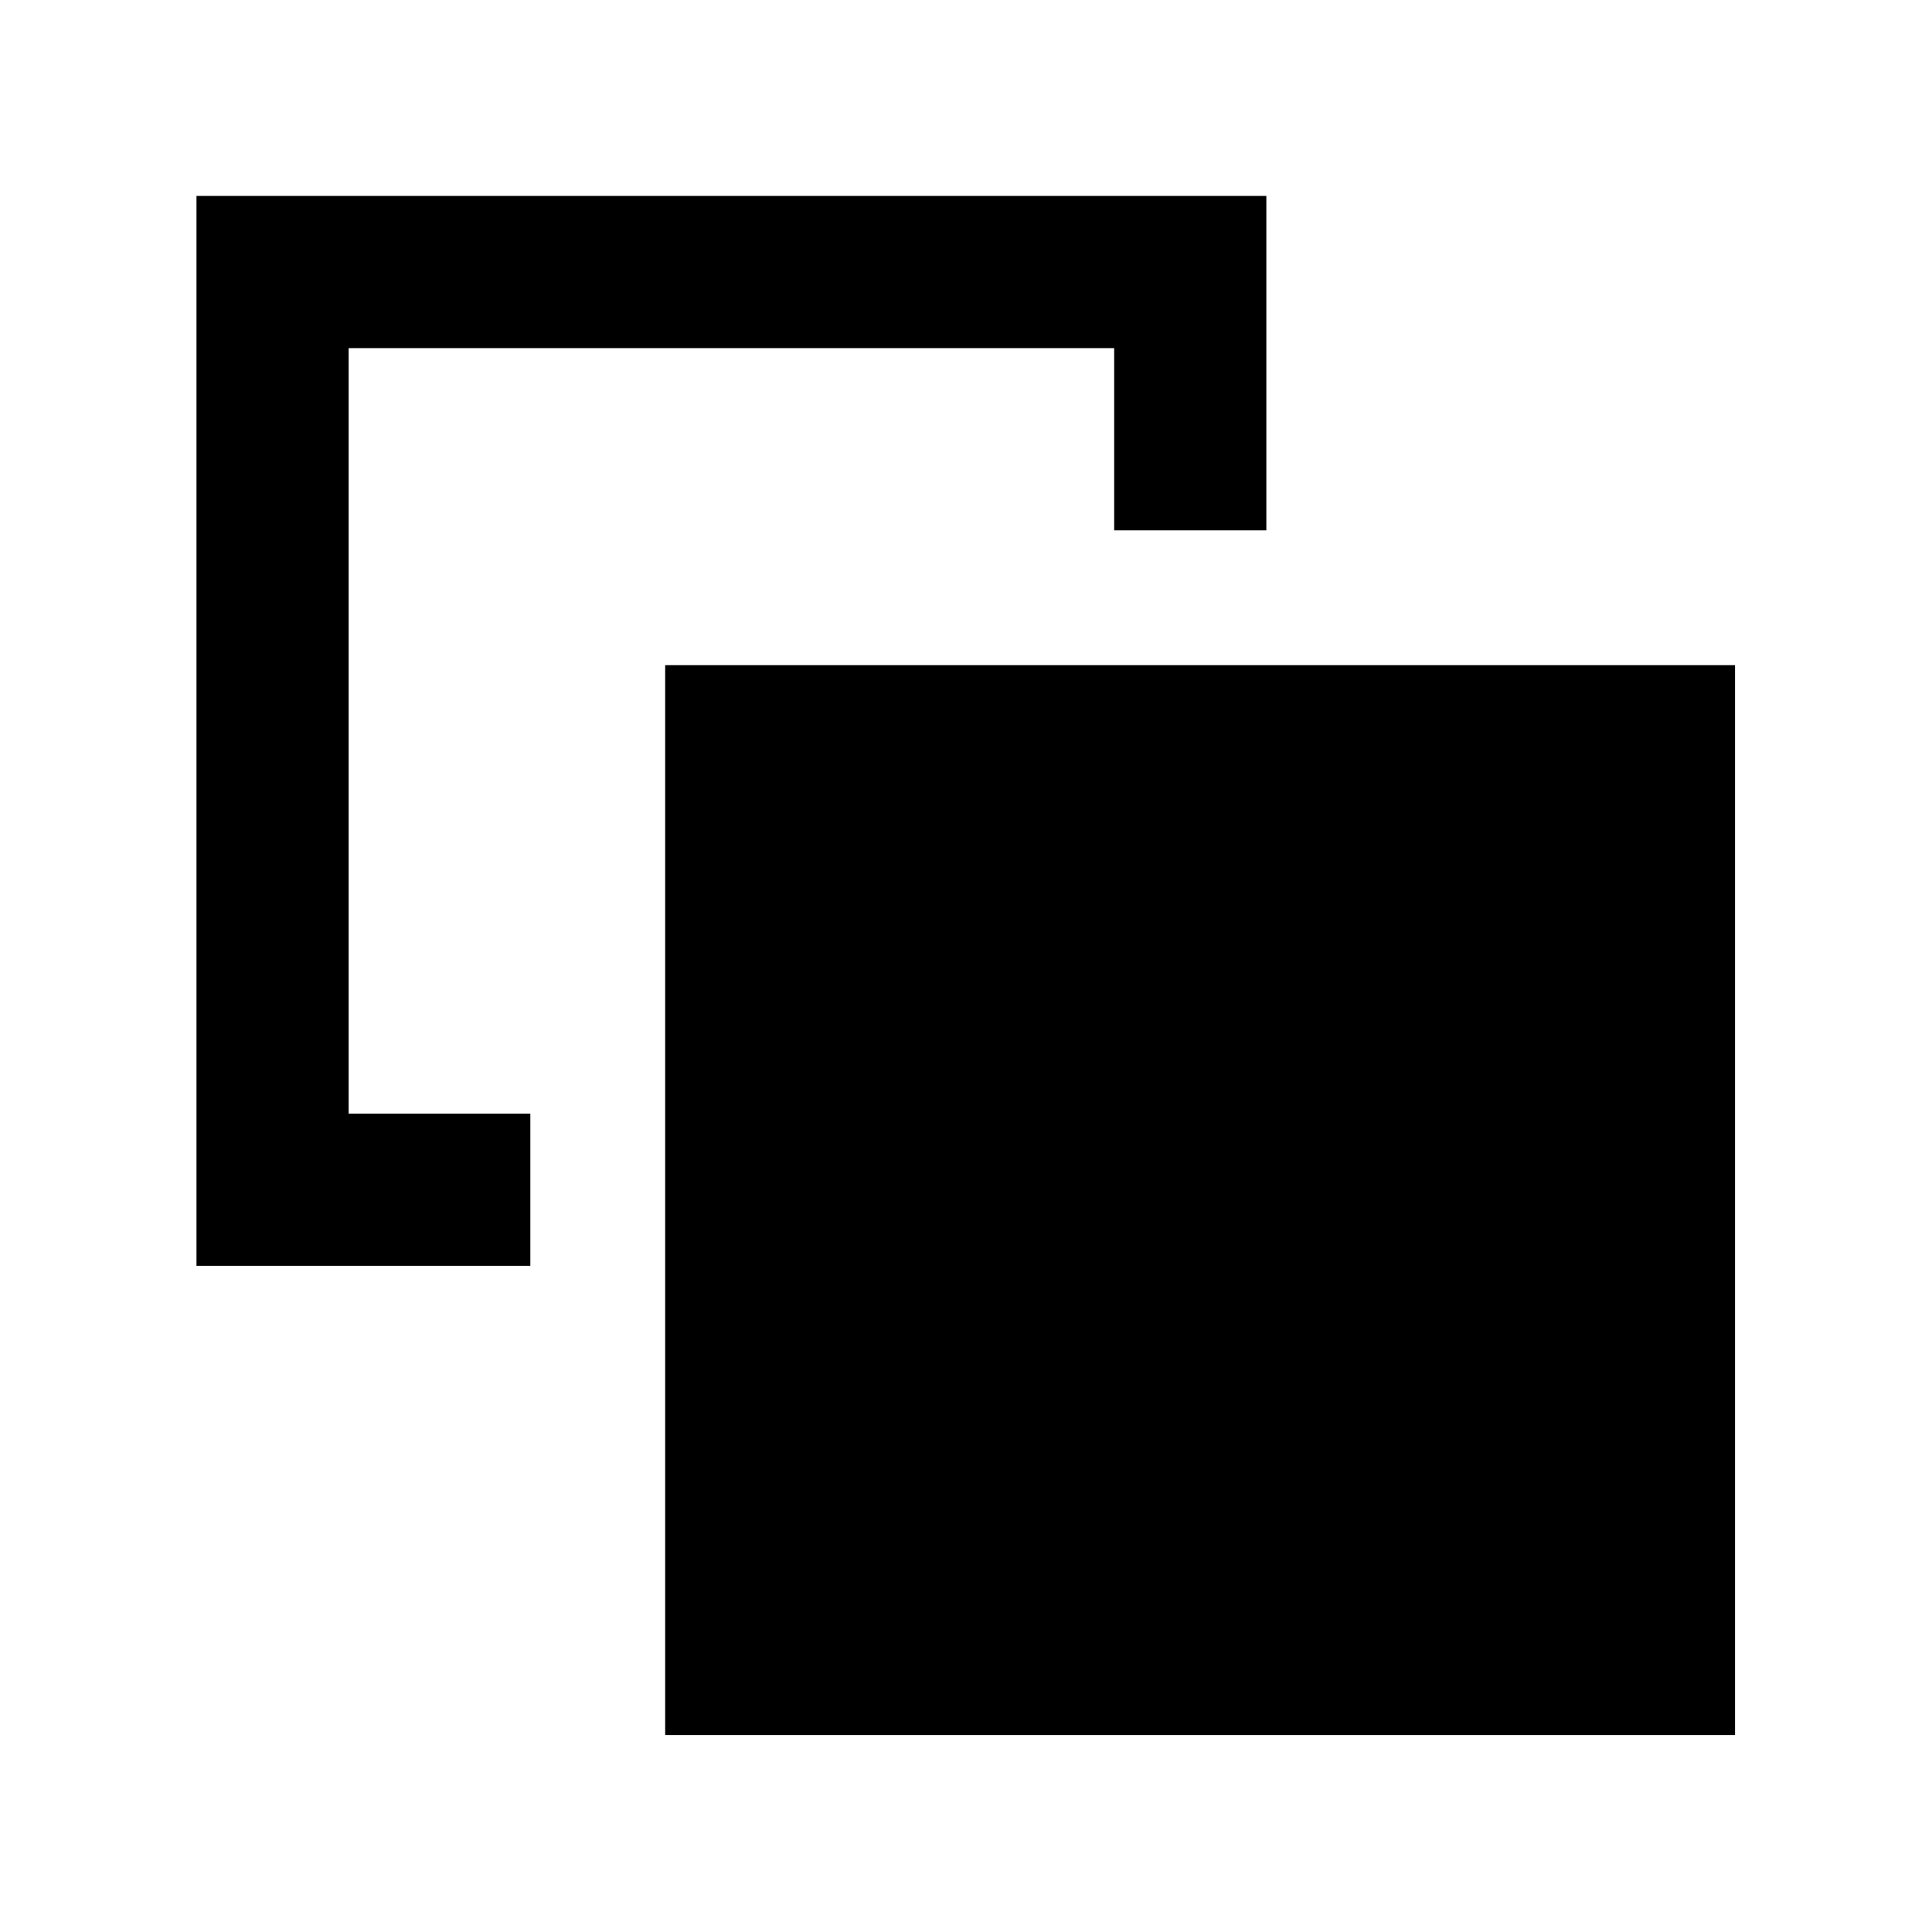<svg xmlns="http://www.w3.org/2000/svg" height="20" viewBox="0 -960 960 960" width="20"><path d="M263.522-406.631v75.609H97.63v-531.609H629.24v166.153H553.63v-90.544H173.239v380.391h90.283Zm67 308.762v-531.609h531.609v531.609H330.522Z"/></svg>